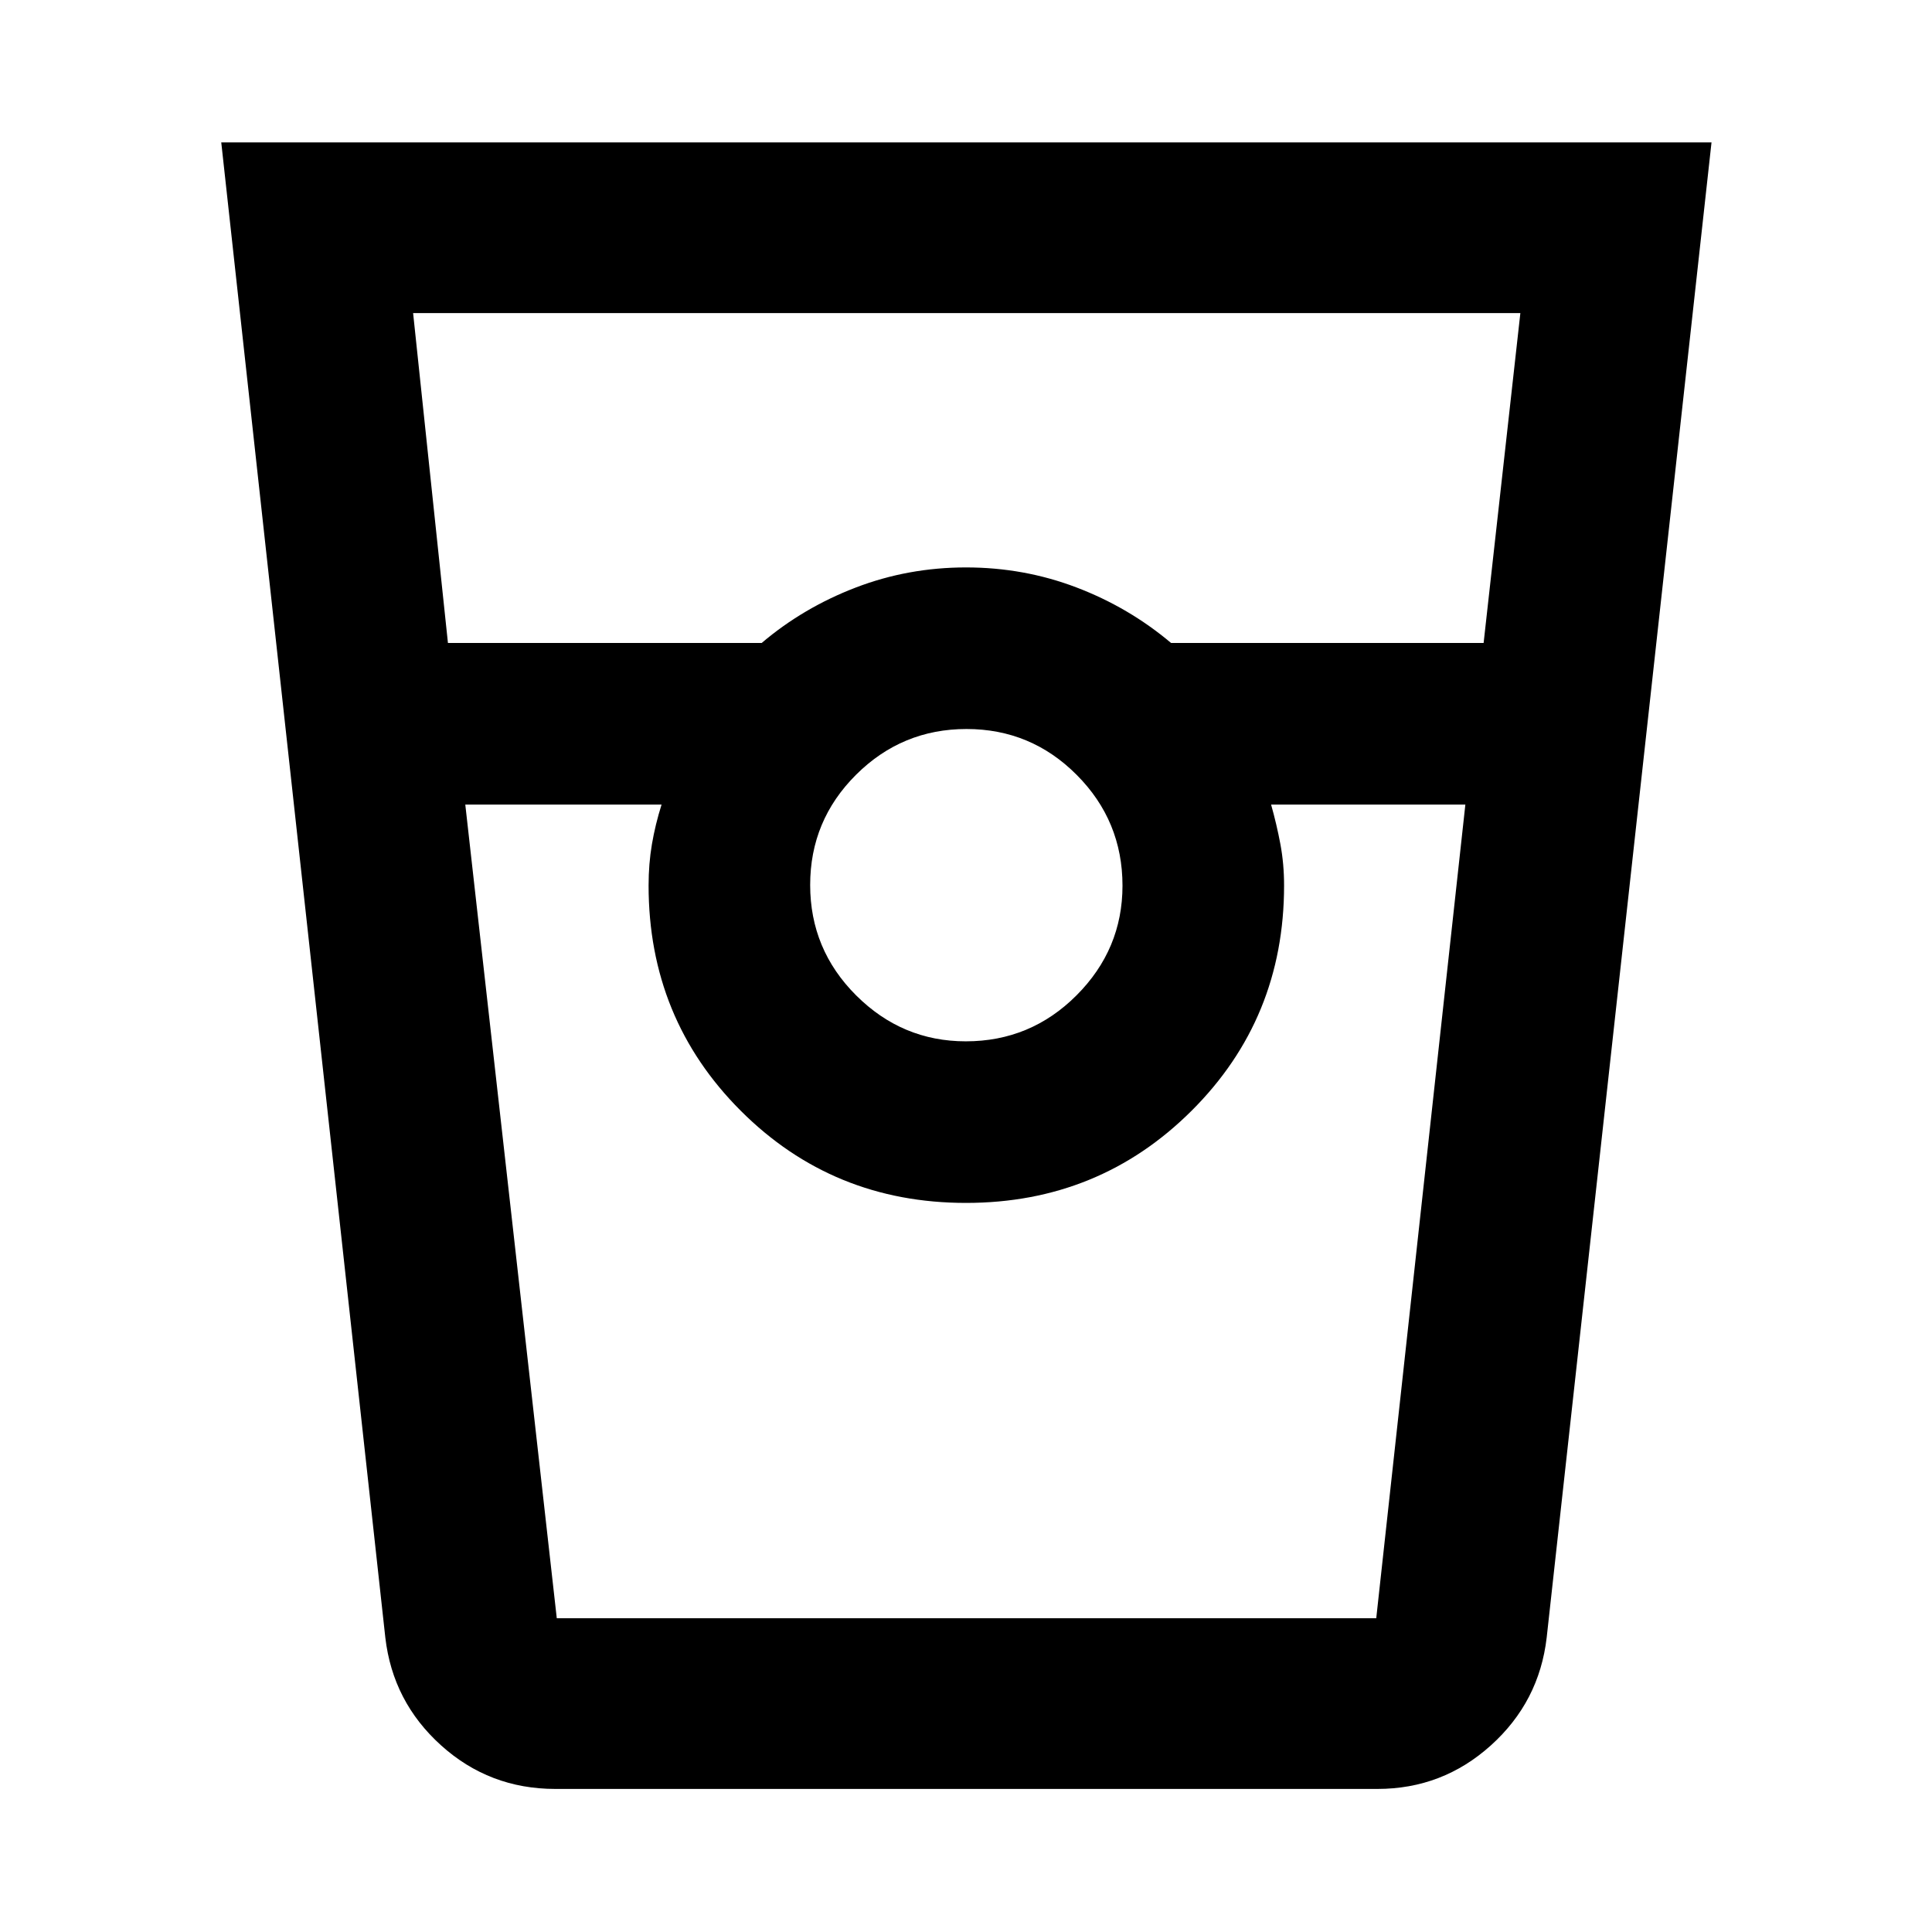 <svg xmlns="http://www.w3.org/2000/svg" height="40" viewBox="0 -960 960 960" width="40"><path d="M275.92-71.09q-32.74 0-56.75-21.65-24.02-21.65-27.71-53.59l-81.52-742.91h740.5l-81.9 742.91q-3.7 31.94-27.72 53.59-24.03 21.65-56.41 21.65H275.92ZM222.58-640.5h155.88q20.65-17.54 46.72-27.54 26.07-10.01 54.82-10.01t54.82 9.92q26.07 9.91 47.09 27.63H737.2l18.26-163.93H205.27l17.31 163.93Zm257.33 197.93q32.19 0 55.02-22.86 22.83-22.87 22.83-54.48 0-32.19-22.72-55.02-22.72-22.83-54.78-22.83-32.07 0-54.88 22.72-22.81 22.72-22.81 54.78 0 32.07 22.86 54.88 22.87 22.81 54.48 22.81ZM231.2-560.21l45.46 404.3h407.19l44.28-404.3H631.6q2.79 9.89 4.62 19.67 1.83 9.78 1.83 20.54 0 66.14-45.96 111.93-45.95 45.79-112.09 45.79t-111.93-45.79Q322.28-453.86 322.28-520q0-10.76 1.66-20.54 1.67-9.78 4.79-19.67H231.2Zm45.45 404.3h52.08-6.45 315.77-6.45 52.25-407.2Z"/></svg>
